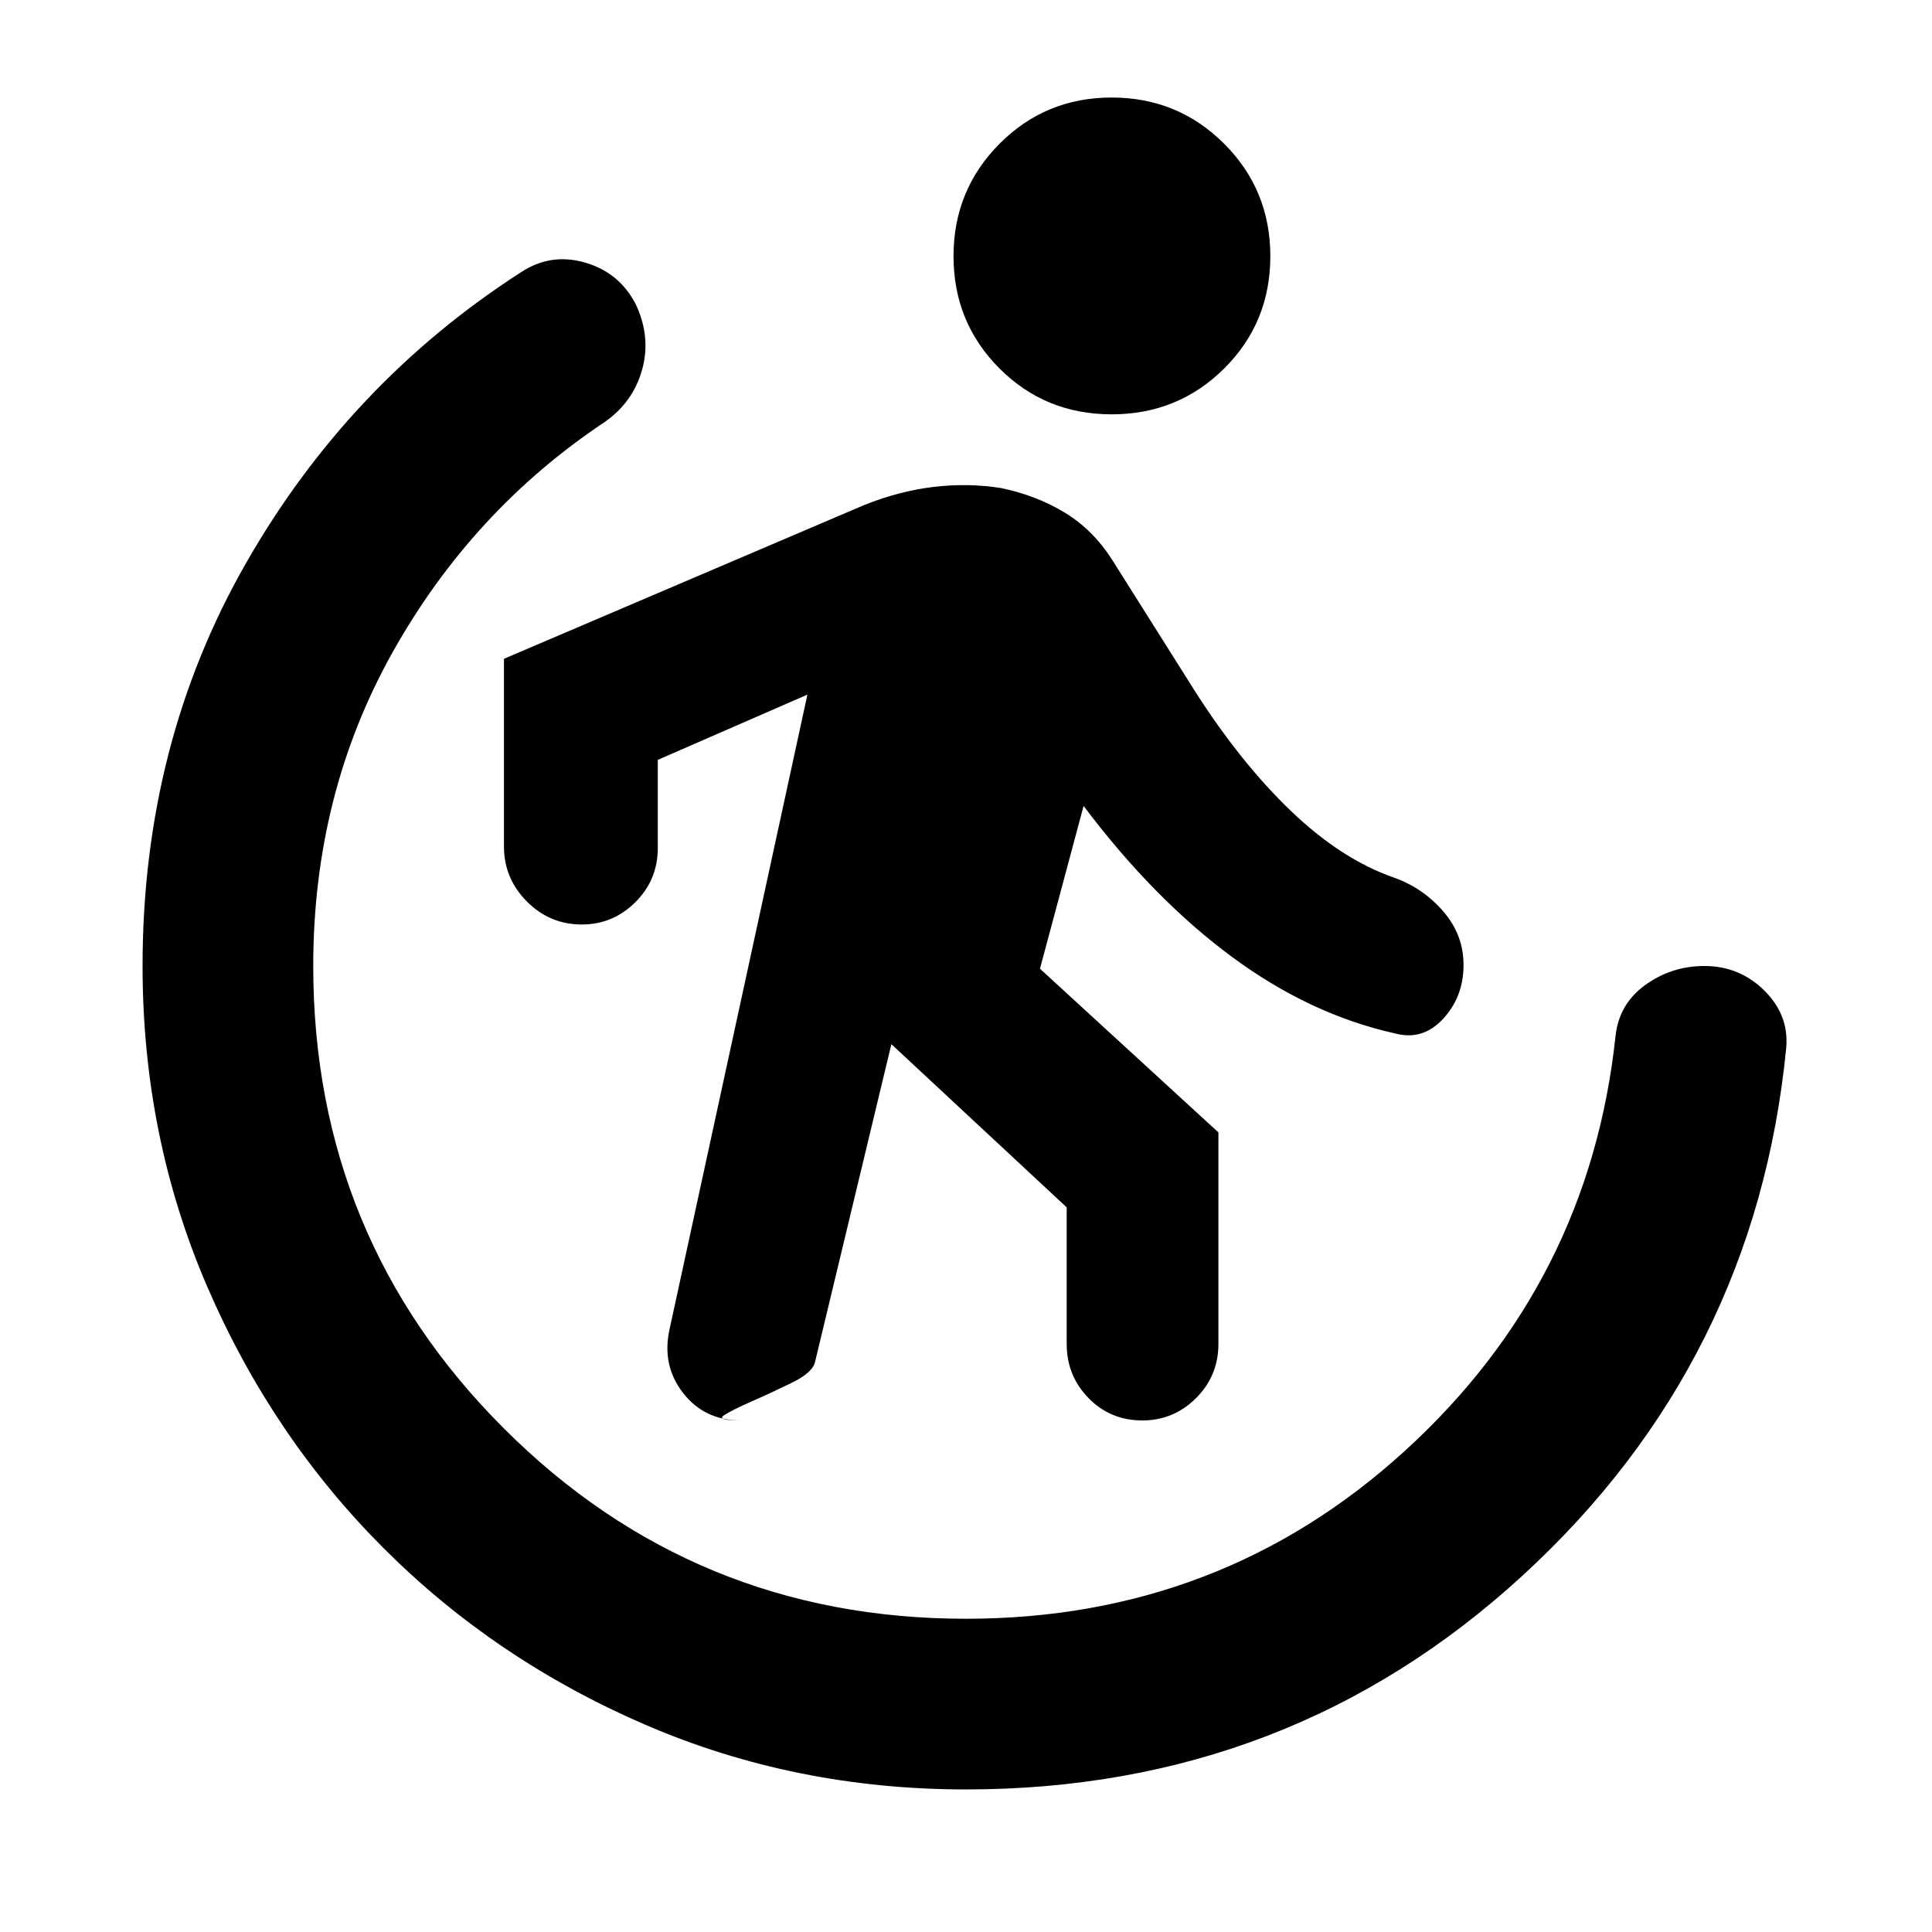 <svg xmlns="http://www.w3.org/2000/svg" height="40" viewBox="0 -960 960 960" width="40"><path d="m442.92-441.16-37.85 157.57q-1 5.5-11.62 10.68t-20.19 9.38q-9.57 4.19-13.51 6.77-3.94 2.57 8.34 2.57-18.06 0-28.69-13.68-10.63-13.67-6.73-31.5l68.53-315.48-74.34 32.42v43.76q0 15.84-11.13 26.94-11.12 11.11-26.66 11.11-15.88 0-27.27-11.44-11.38-11.44-11.38-27.28v-93.31l179.01-76.4q17.3-6.92 34.34-8.99 17.04-2.06 33.61.54 17.74 3.71 31.77 12.26 14.03 8.56 23.52 23.49L594-616.2q22.67 35.43 47.58 59.28 24.92 23.85 50.98 32.97 14.43 5.09 24.54 16.75 10.12 11.66 10.12 26.65 0 15.9-10.19 26.84-10.18 10.95-23.9 7.2-42.27-9.4-81.11-38.12-38.84-28.72-73.59-74.9l-21.68 80.88 88.67 81.33v105.08q0 15.85-11.12 26.95-11.13 11.1-26.67 11.1-15.88 0-26.74-11.1-10.86-11.1-10.86-26.95v-67.83l-87.11-81.09Zm109.45-312.96q-33 0-55.79-22.85-22.78-22.85-22.78-55.73 0-32.89 22.85-55.86 22.85-22.98 55.73-22.98 32.89 0 55.86 22.93 22.98 22.93 22.98 55.92 0 33-22.93 55.79-22.93 22.78-55.92 22.78ZM480-70.84q-84.84 0-159.3-32.12-74.45-32.12-130.04-87.7-55.58-55.59-87.7-130.04Q70.84-395.16 70.84-480q0-110.18 51.27-199.96 51.27-89.79 136.93-144.87 14.71-9.64 31.8-4.66 17.09 4.99 25.19 20.94 7.53 16.23 3.01 32.32-4.51 16.1-18.53 25.9Q234.64-706.46 195.14-636q-39.49 70.46-39.49 156 0 135.05 94.65 229.7 94.65 94.65 229.7 94.65 126.59 0 218.15-83.49 91.56-83.5 104.61-206.14 1.75-15.92 14.82-25.32 13.06-9.4 29.34-9.4 17.41 0 29.73 12.16t10.92 28.46q-15.28 156.11-131.06 262.32Q640.73-70.84 480-70.84Z"/></svg>